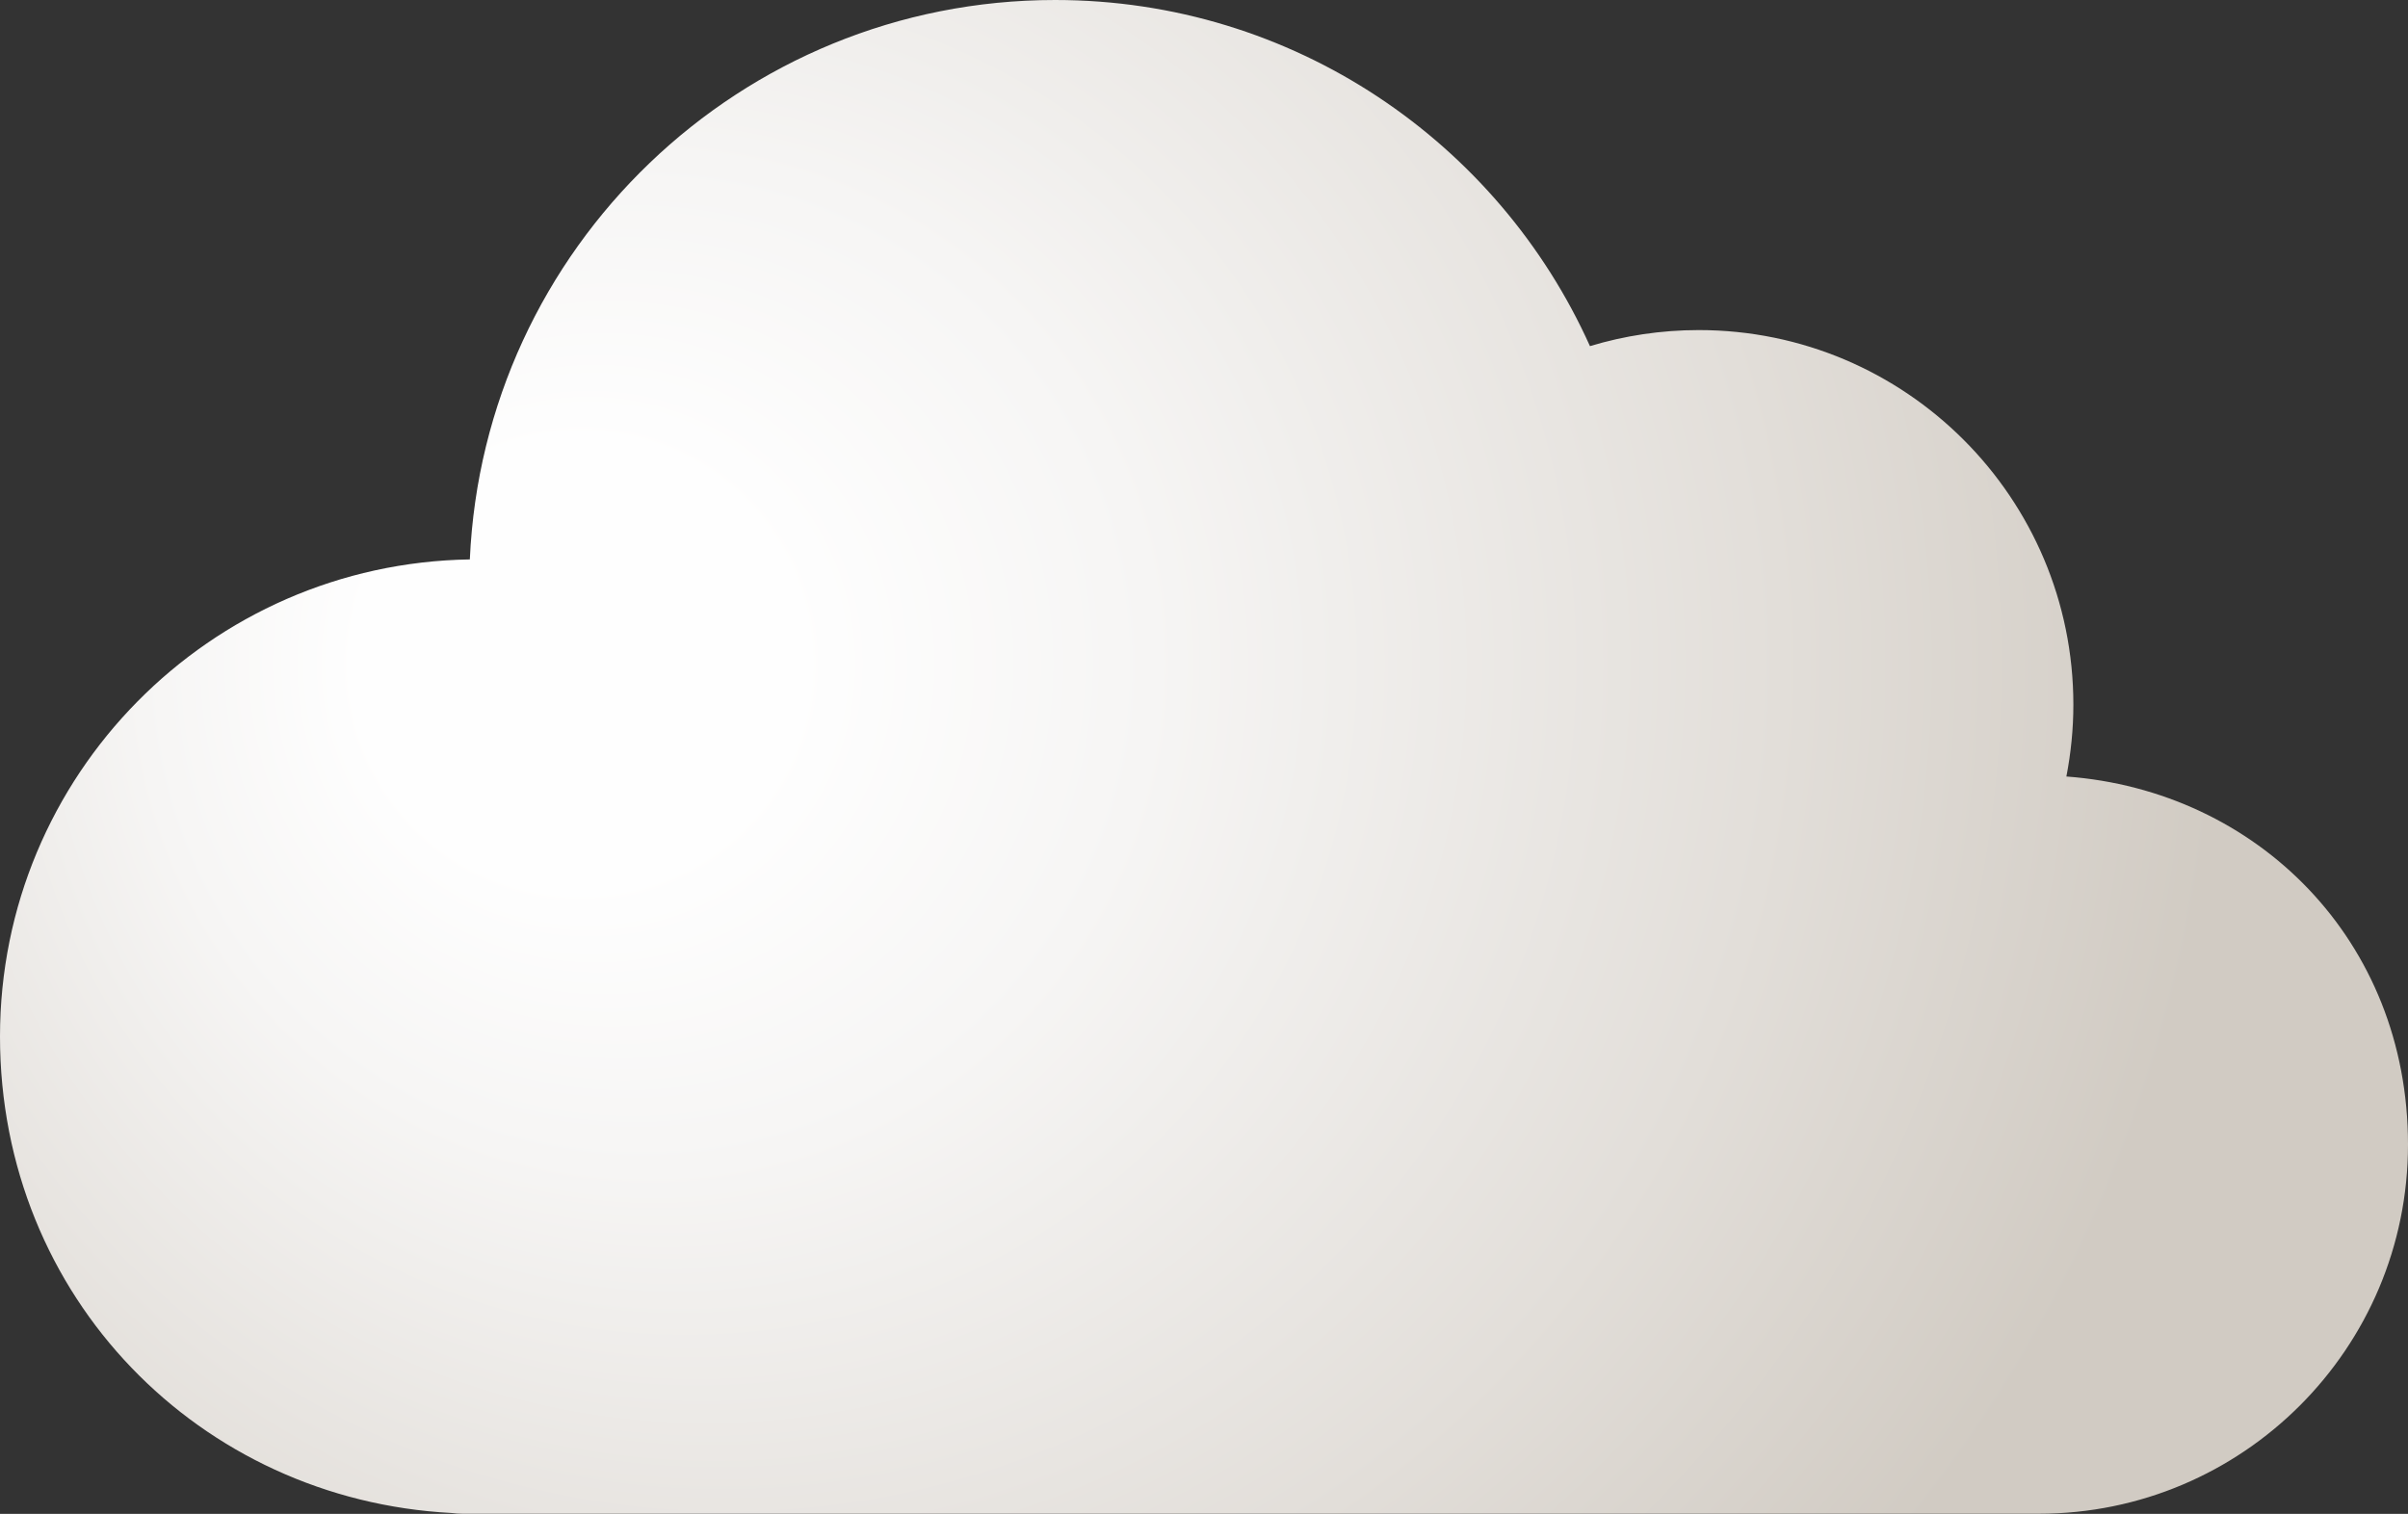 <?xml version="1.0" encoding="UTF-8"?>
<svg id="Capa_2" data-name="Capa 2" xmlns="http://www.w3.org/2000/svg" xmlns:xlink="http://www.w3.org/1999/xlink" viewBox="0 0 164.93 103.7">
  <rect x="0" y="0" width="164.93" height="103.7" fill="#333333" stroke="none"/>
  <defs>
    <style>
      .cls-1 {
        fill: url(#radial-gradient);
      }
    </style>
    <radialGradient id="radial-gradient" cx="58.49" cy="45.46" fx="35.88" fy="45.46" r="93.74" gradientUnits="userSpaceOnUse">
      <stop offset=".16" stop-color="#fefefe"/>
      <stop offset=".37" stop-color="#f6f5f4"/>
      <stop offset=".74" stop-color="#e2ded9"/>
      <stop offset="1" stop-color="#d1cbc3"/>
    </radialGradient>
  </defs>
  <g id="Icons">
    <path class="cls-1" d="M141.53,53.2c.31-1.6,.48-3.25,.48-4.93,0-14.17-11.49-25.66-25.66-25.66-2.59,0-5.1,.39-7.45,1.1C102.62,9.74,88.59,0,72.27,0c-21.56,0-39.14,17-40.09,38.32C14.36,38.6,0,53.12,0,71s13.7,31.74,30.94,32.64c.24,.03,.48,.05,.73,.05h107.78s.04,0,.06,0c.04,0,.08,0,.13,0,13.96,0,25.29-11.32,25.29-25.29s-10.32-24.24-23.4-25.21Z"/>
  </g>
</svg>